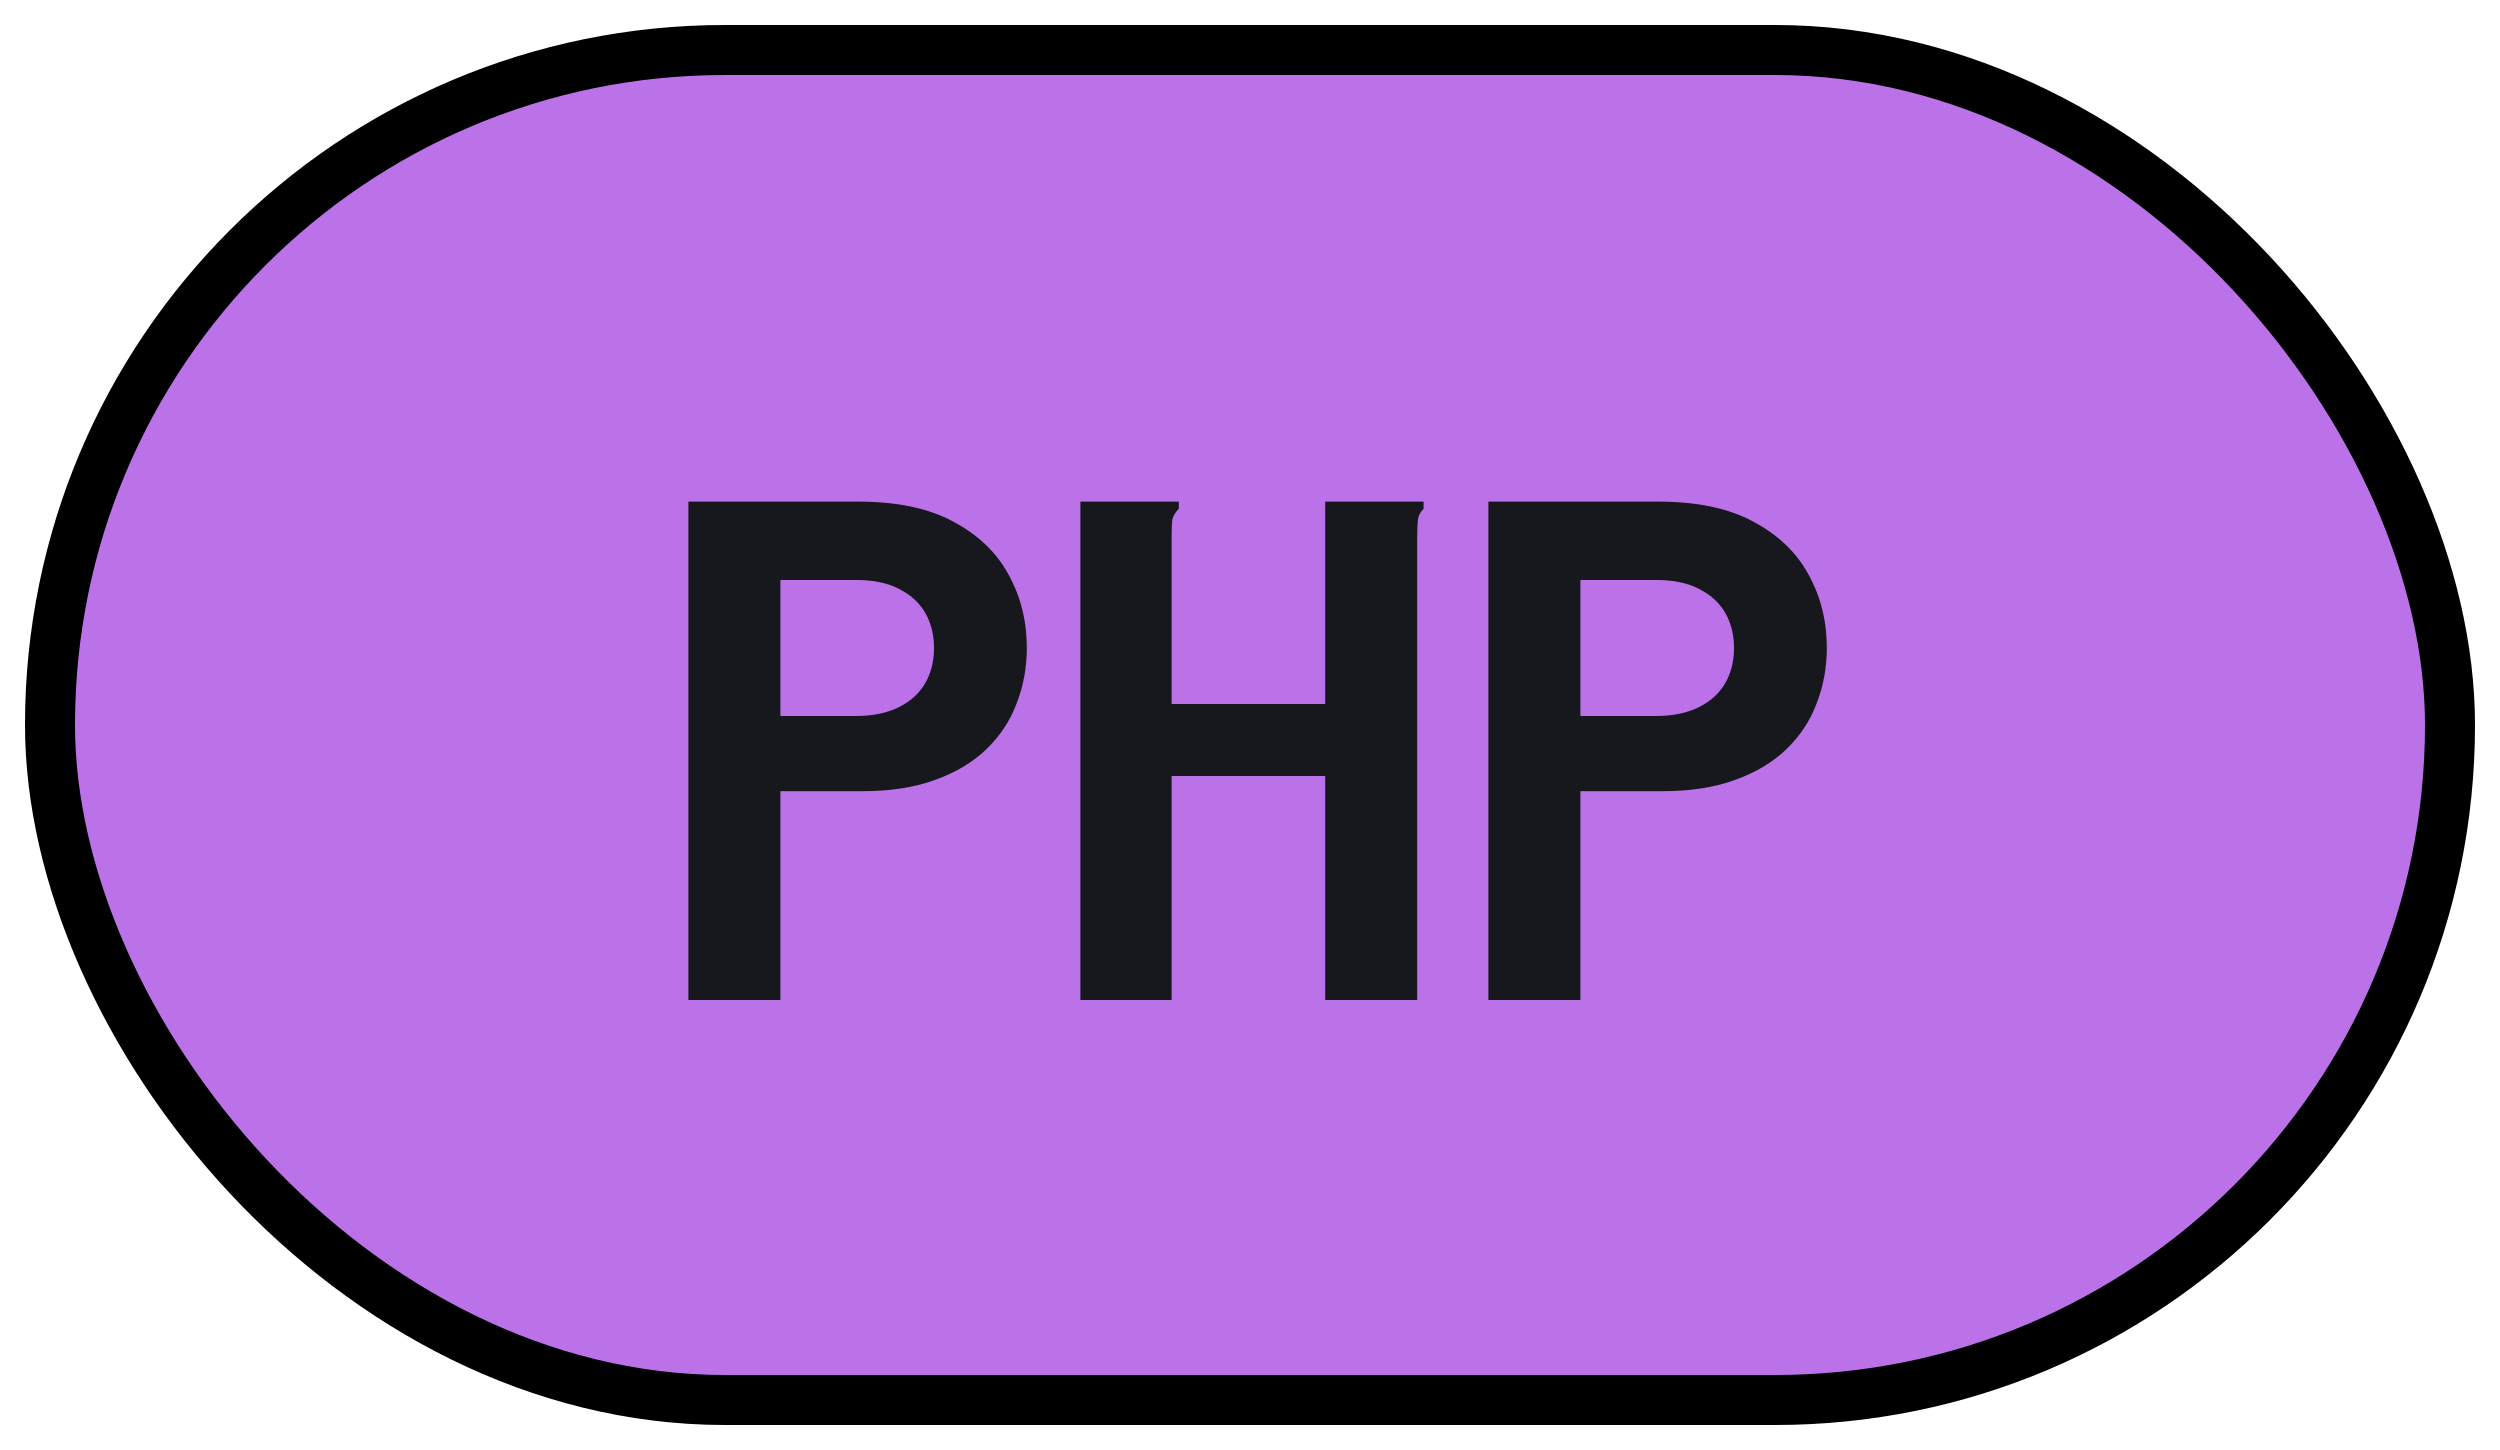 <svg width="50" height="29" viewBox="0 0 50 29" fill="none" xmlns="http://www.w3.org/2000/svg">
<rect x="1" y="1" width="48" height="27" rx="13.5" fill="#BB72E9"/>
<rect x="1" y="1" width="48" height="27" rx="13.5" stroke="black"/>
<path d="M13.768 20V10.032H17.16C17.939 10.032 18.573 10.165 19.064 10.432C19.565 10.699 19.933 11.051 20.168 11.488C20.413 11.925 20.536 12.416 20.536 12.96C20.536 13.355 20.467 13.728 20.328 14.08C20.2 14.421 19.997 14.725 19.72 14.992C19.453 15.248 19.112 15.451 18.696 15.6C18.291 15.749 17.805 15.824 17.24 15.824H15.608V20H13.768ZM15.608 14.32H17.112C17.453 14.32 17.741 14.261 17.976 14.144C18.211 14.027 18.387 13.867 18.504 13.664C18.621 13.461 18.68 13.227 18.68 12.96C18.68 12.693 18.621 12.459 18.504 12.256C18.387 12.053 18.211 11.893 17.976 11.776C17.752 11.659 17.469 11.6 17.128 11.6H15.608V14.32ZM21.608 10.032H23.416H23.576V10.176C23.512 10.24 23.469 10.309 23.448 10.384C23.437 10.459 23.432 10.587 23.432 10.768V14.08H26.504V10.032H28.328H28.472V10.176C28.408 10.24 28.371 10.309 28.36 10.384C28.349 10.459 28.344 10.587 28.344 10.768V20H26.504V15.52H23.432V20H21.608V10.032ZM29.768 20V10.032H33.16C33.939 10.032 34.573 10.165 35.064 10.432C35.565 10.699 35.933 11.051 36.168 11.488C36.413 11.925 36.536 12.416 36.536 12.96C36.536 13.355 36.467 13.728 36.328 14.08C36.2 14.421 35.997 14.725 35.72 14.992C35.453 15.248 35.112 15.451 34.696 15.6C34.291 15.749 33.805 15.824 33.24 15.824H31.608V20H29.768ZM31.608 14.32H33.112C33.453 14.32 33.741 14.261 33.976 14.144C34.211 14.027 34.387 13.867 34.504 13.664C34.621 13.461 34.68 13.227 34.68 12.96C34.68 12.693 34.621 12.459 34.504 12.256C34.387 12.053 34.211 11.893 33.976 11.776C33.752 11.659 33.469 11.6 33.128 11.6H31.608V14.32Z" fill="#16181D"/>
</svg>
